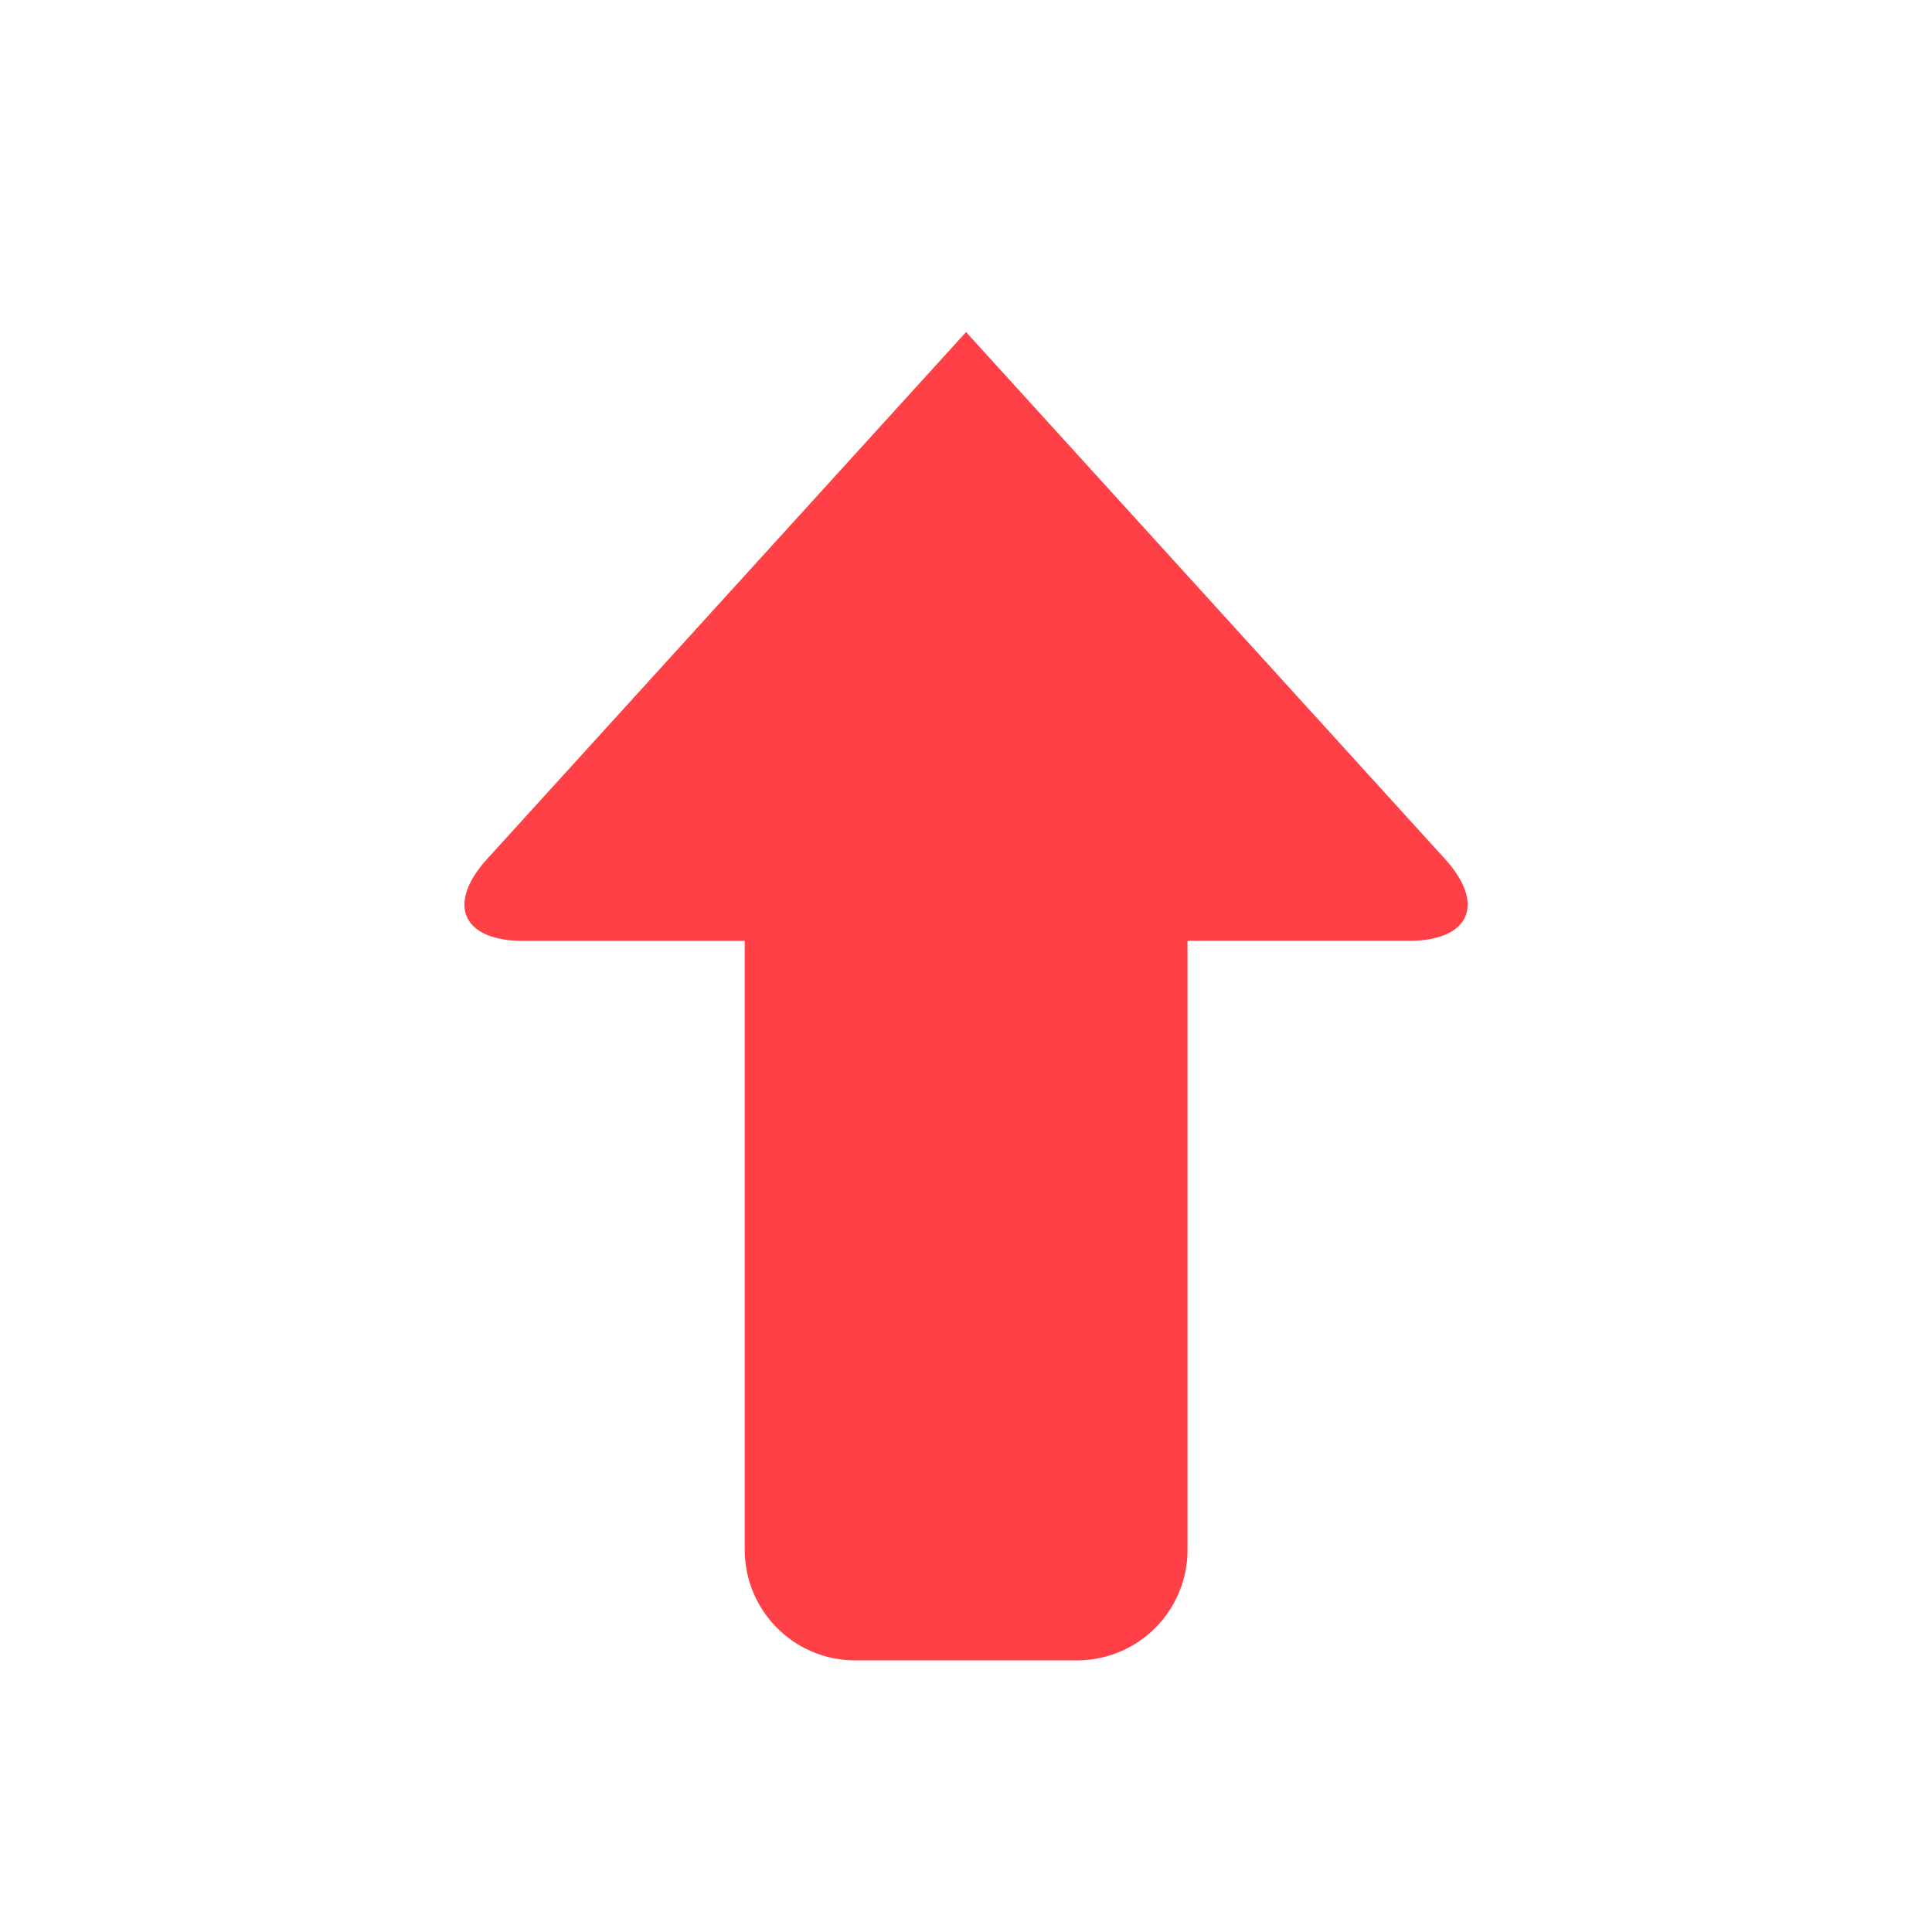 <?xml version="1.0" standalone="no"?><!DOCTYPE svg PUBLIC "-//W3C//DTD SVG 1.1//EN" "http://www.w3.org/Graphics/SVG/1.1/DTD/svg11.dtd"><svg t="1612335694783" class="icon" viewBox="0 0 1024 1024" version="1.1" xmlns="http://www.w3.org/2000/svg" p-id="2927" xmlns:xlink="http://www.w3.org/1999/xlink" width="200" height="200"><defs><style type="text/css"></style></defs><path d="M765.792 455.168L512.032 176l-253.76 279.168c-21.856 24.064-13.312 43.52 19.04 43.52h117.408v322.592c0 32.544 26.24 58.752 58.624 58.752h117.44a58.56 58.56 0 0 0 58.624-58.752V498.656h117.408c32.192 0 40.832-19.456 18.976-43.488z" p-id="2928" fill="#FF4147"></path></svg>